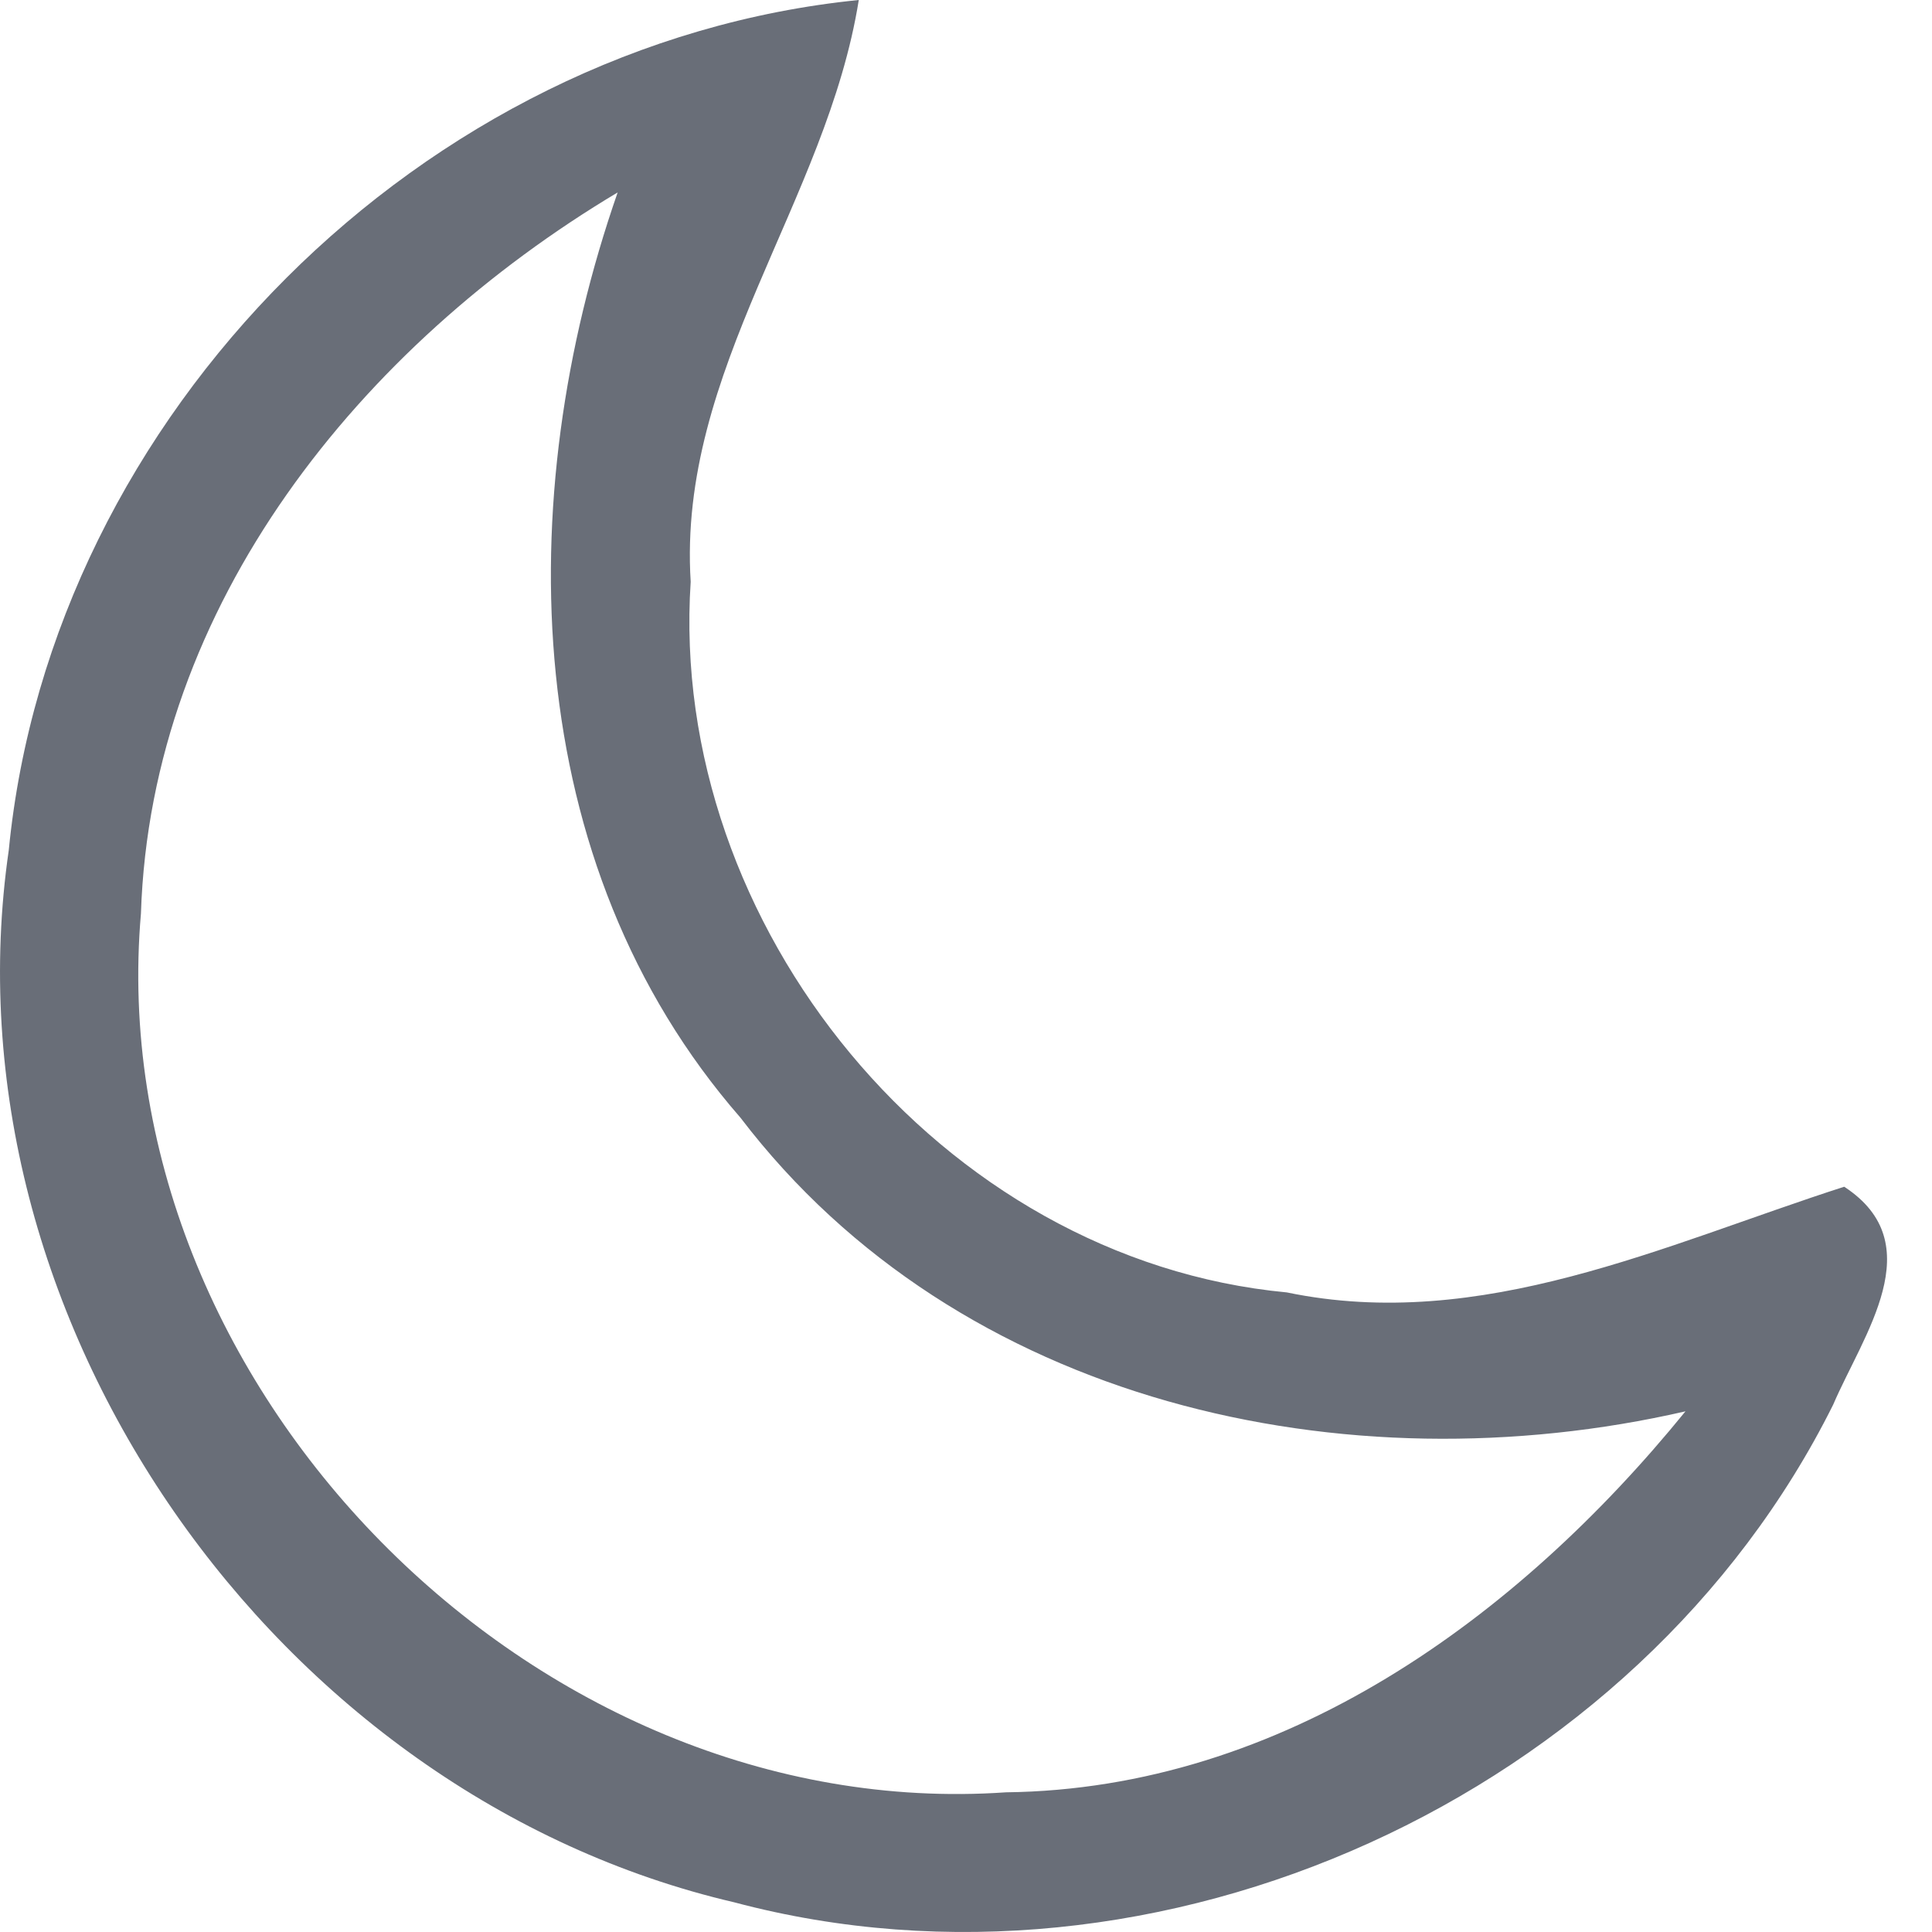 <svg width="20" height="20" viewBox="0 0 20 20" fill="none" xmlns="http://www.w3.org/2000/svg">
<path d="M0.091 8.799C0.532 4.288 4.379 0.452 8.89 0C8.558 2.084 7.012 3.83 7.15 6.022C6.915 9.577 9.737 13.041 13.321 13.379C15.336 13.797 17.225 12.886 19.091 12.285C19.996 12.875 19.286 13.819 18.977 14.541C16.956 18.6 11.993 20.861 7.602 19.693C2.856 18.588 -0.613 13.648 0.091 8.799ZM1.459 9.457C1.036 14.335 5.529 18.892 10.413 18.554C13.281 18.52 15.708 16.751 17.448 14.61C13.933 15.417 9.926 14.535 7.665 11.57C5.369 8.936 5.289 5.164 6.394 1.992C3.738 3.578 1.562 6.251 1.459 9.457Z" fill="#696E78"/>
</svg>

